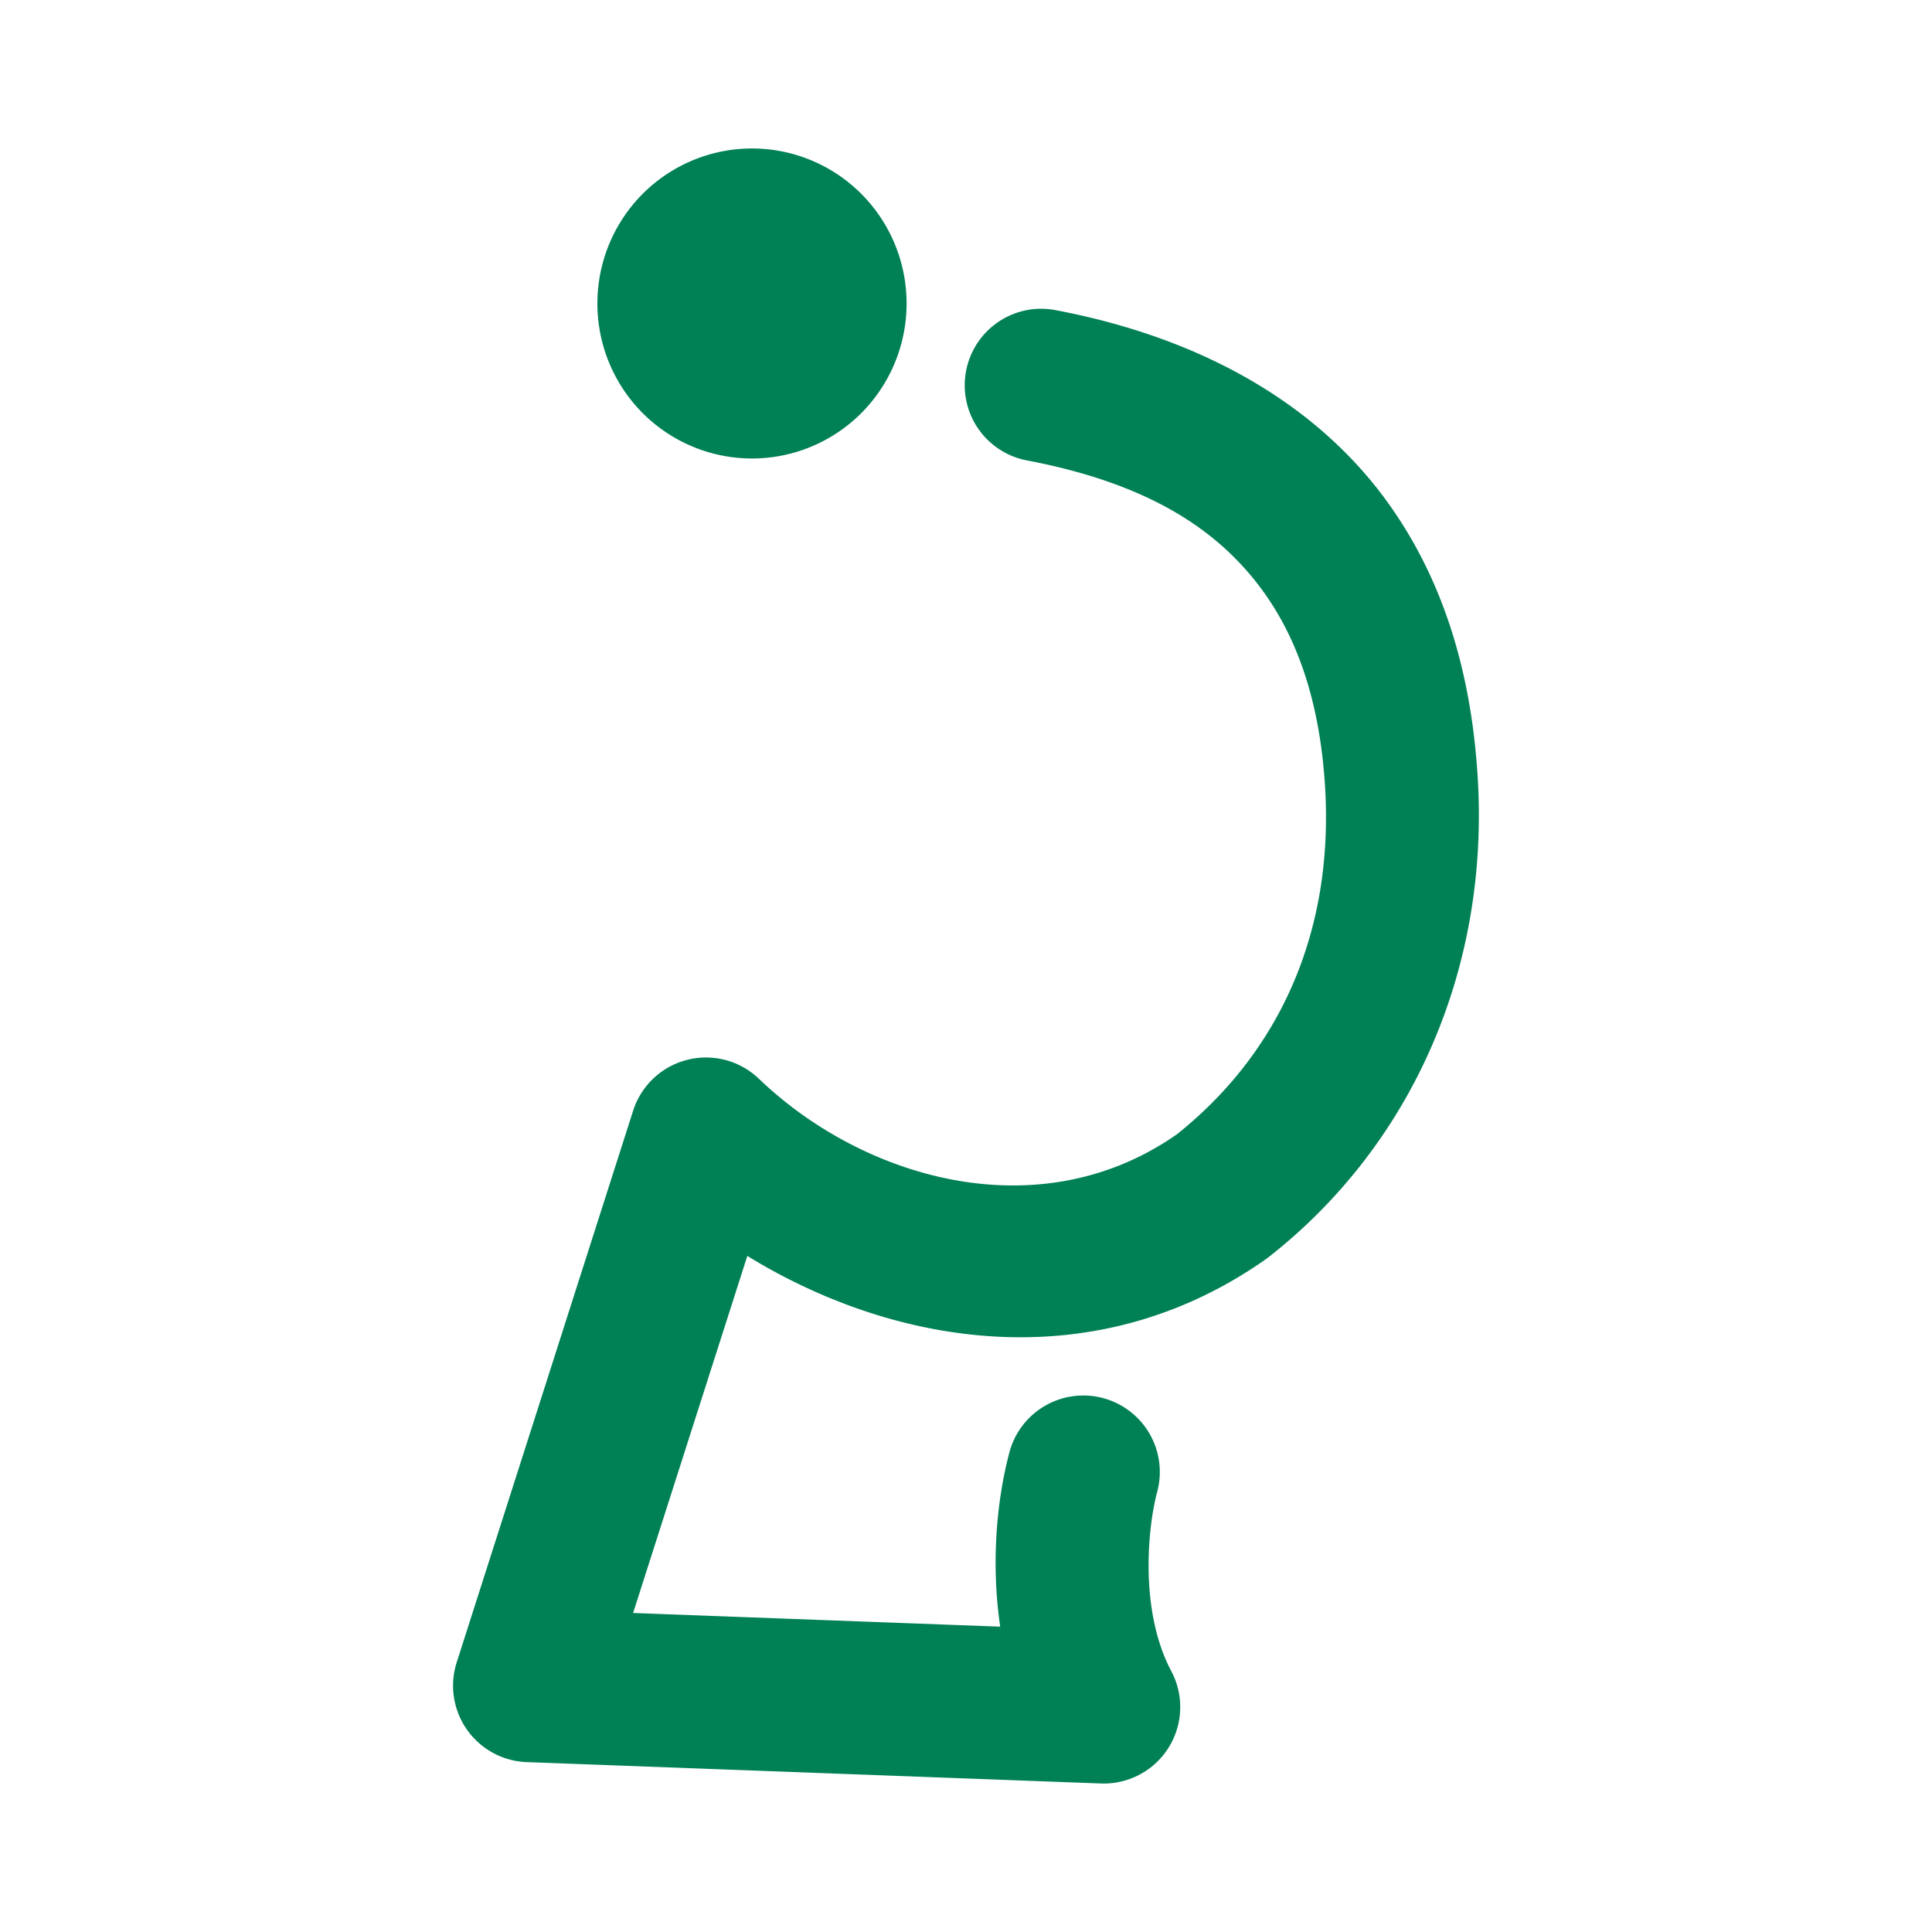 <svg xmlns="http://www.w3.org/2000/svg" width="48" height="48">
	<path d="m 18.684,3.689 a 3.841,3.85 0 0 0 -3.842,3.85 3.841,3.85 0 0 0 3.842,3.852 3.841,3.85 0 0 0 3.84,-3.852 3.841,3.85 0 0 0 -3.84,-3.85 z m 7.193,3.982 a 1.9,1.9 0 0 0 -1.875,1.545 1.9,1.9 0 0 0 1.512,2.223 c 3.115,0.591 4.777,1.783 5.82,3.186 1.043,1.403 1.482,3.151 1.588,4.943 0.215,3.622 -1.154,6.596 -3.682,8.613 -3.42,2.391 -7.789,1.112 -10.385,-1.379 a 1.9,1.9 0 0 0 -3.125,0.793 l -4.383,13.705 a 1.9,1.9 0 0 0 1.738,2.479 l 14.266,0.531 a 1.9,1.9 0 0 0 1.75,-2.789 C 28.289,39.987 28.528,37.891 28.75,37.064 a 1.9,1.9 0 0 0 -1.342,-2.328 1.9,1.9 0 0 0 -2.328,1.342 c -0.258,0.96 -0.491,2.557 -0.23,4.336 l -9.121,-0.34 2.838,-8.871 c 3.72,2.286 8.685,3.047 12.898,0.07 a 1.9,1.9 0 0 0 0.08,-0.061 c 3.513,-2.767 5.453,-7.097 5.17,-11.869 -0.134,-2.257 -0.696,-4.789 -2.33,-6.986 -1.634,-2.197 -4.325,-3.924 -8.162,-4.652 a 1.9,1.9 0 0 0 -0.346,-0.033 z" fill="#008055"/>
</svg>
